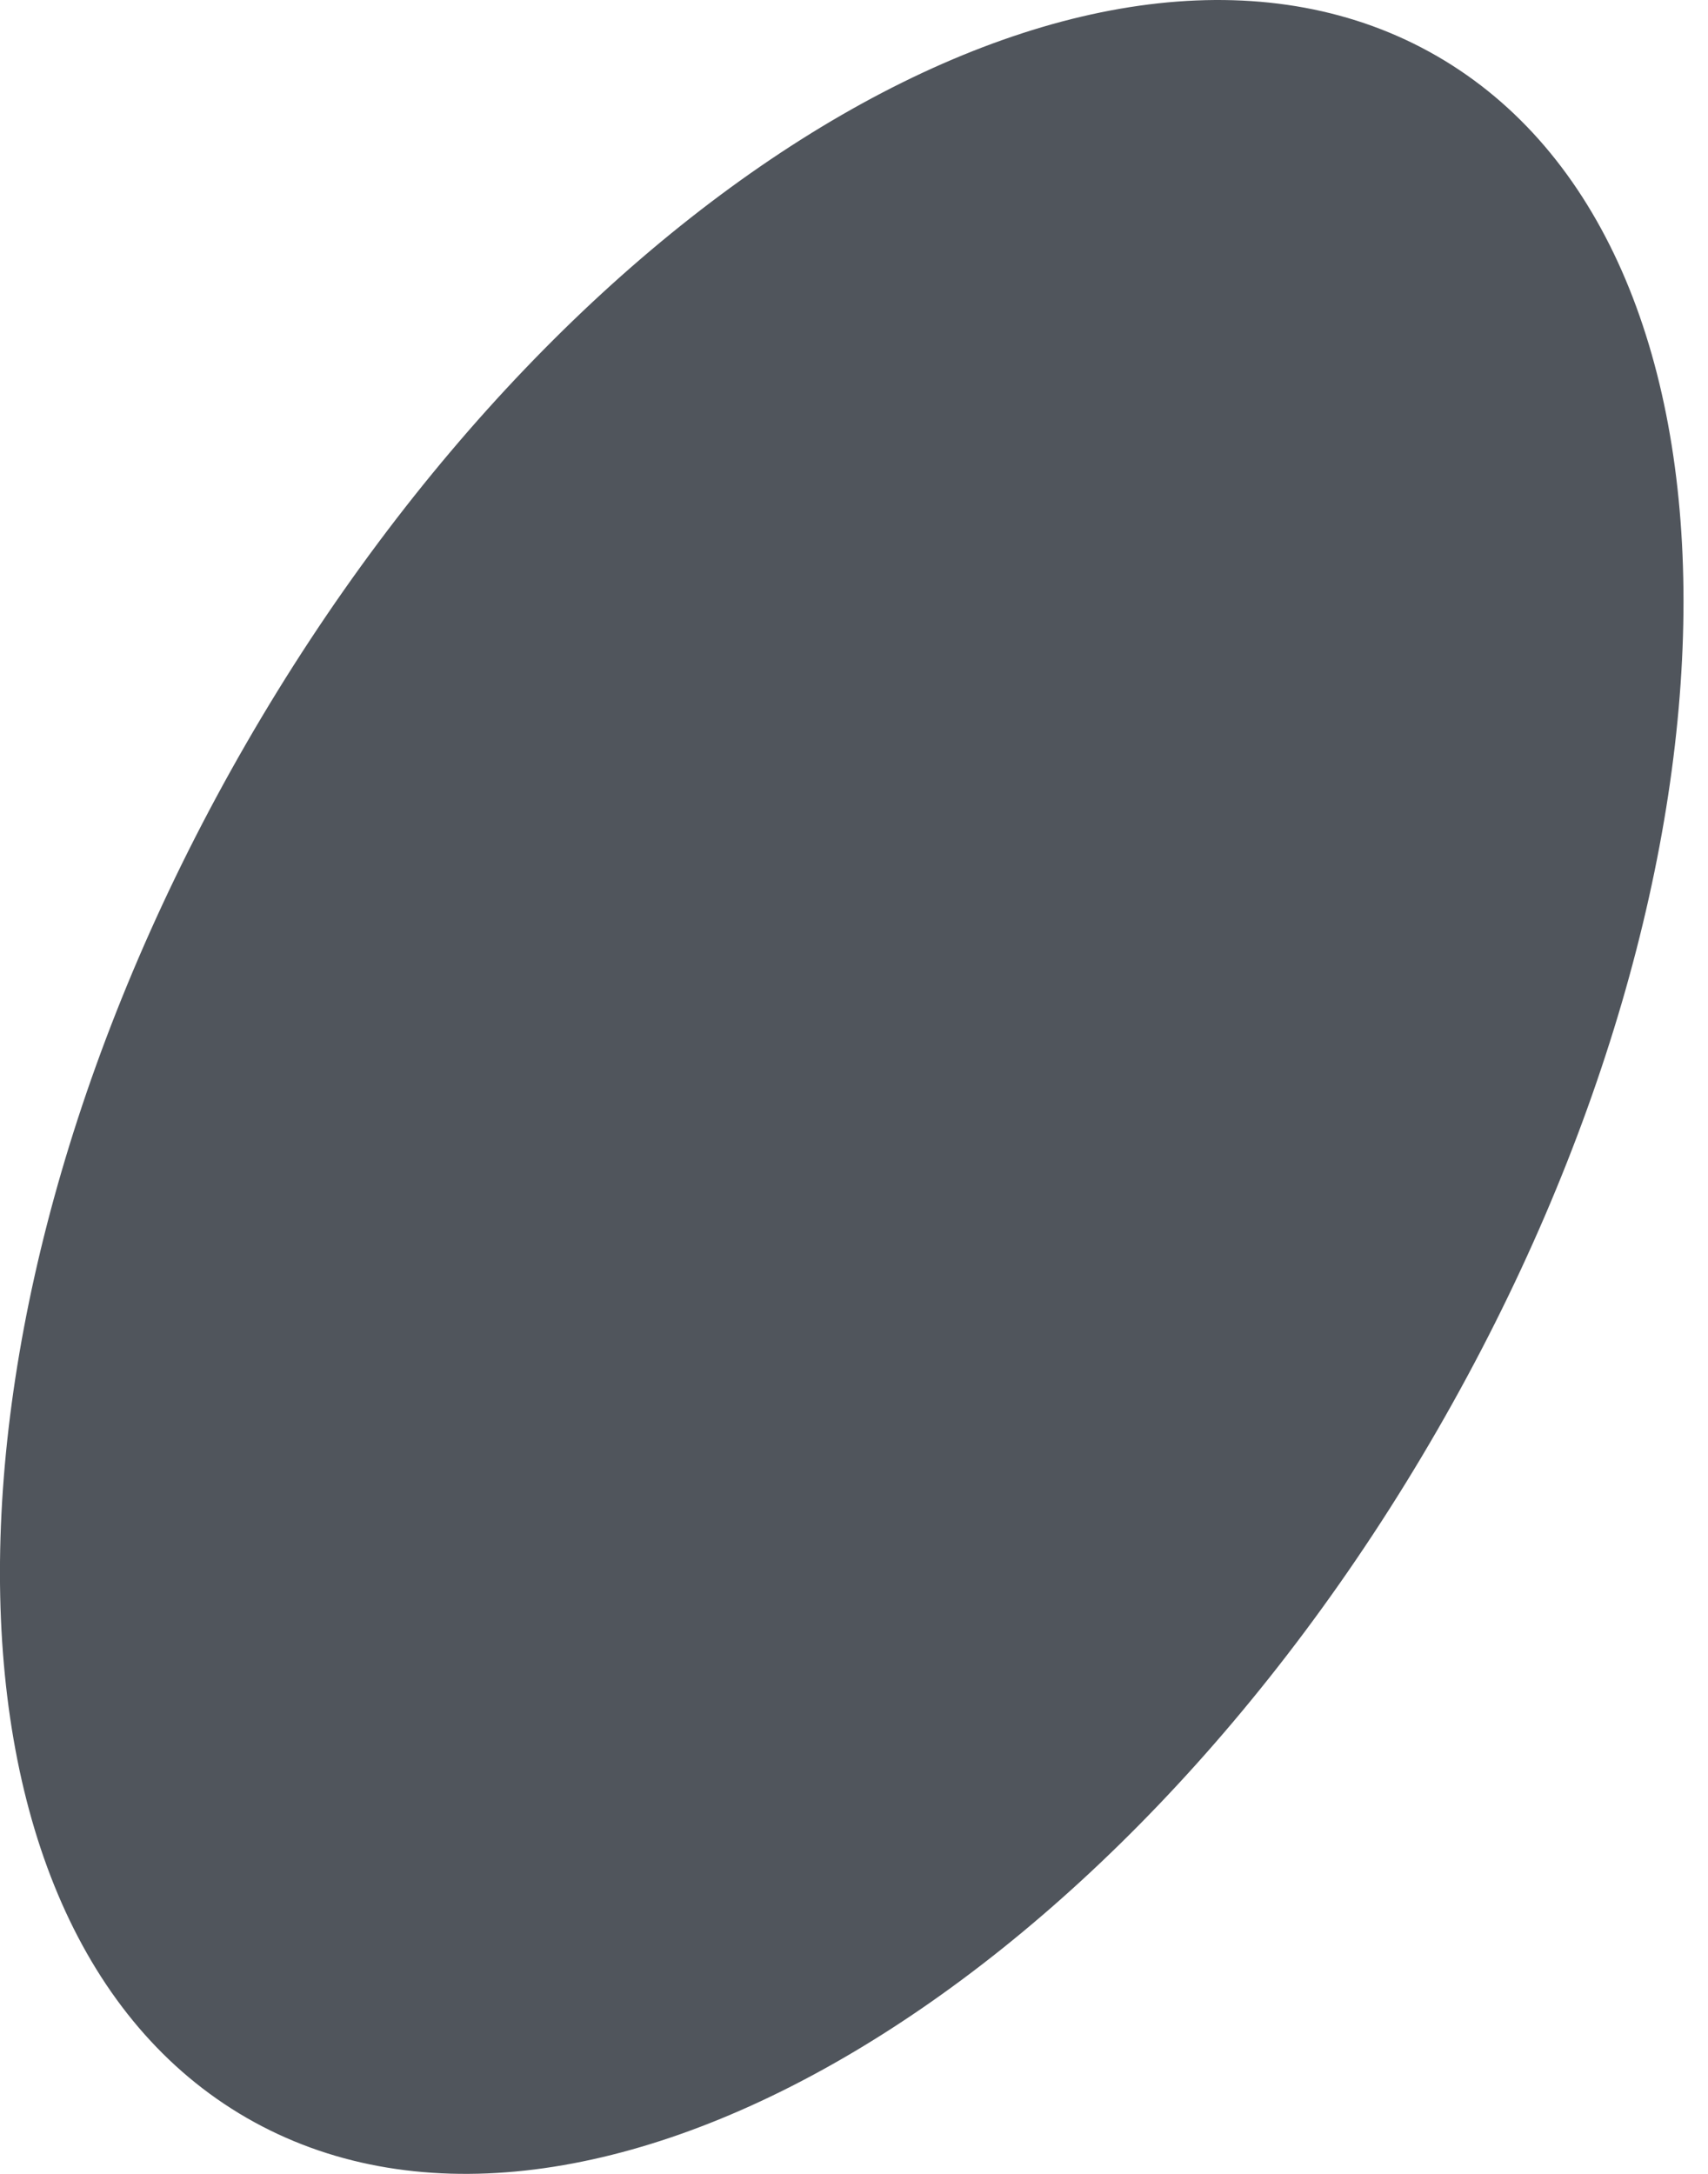 <svg width="11" height="14" viewBox="0 0 11 14" fill="none" xmlns="http://www.w3.org/2000/svg">
<path d="M9.255 9.213C11.372 5.547 11.371 1.584 9.254 0.361C7.137 -0.861 3.704 1.12 1.587 4.786C-0.53 8.453 -0.529 12.416 1.588 13.639C3.706 14.861 7.138 12.88 9.255 9.213Z" fill="#50555C"/>
</svg>
